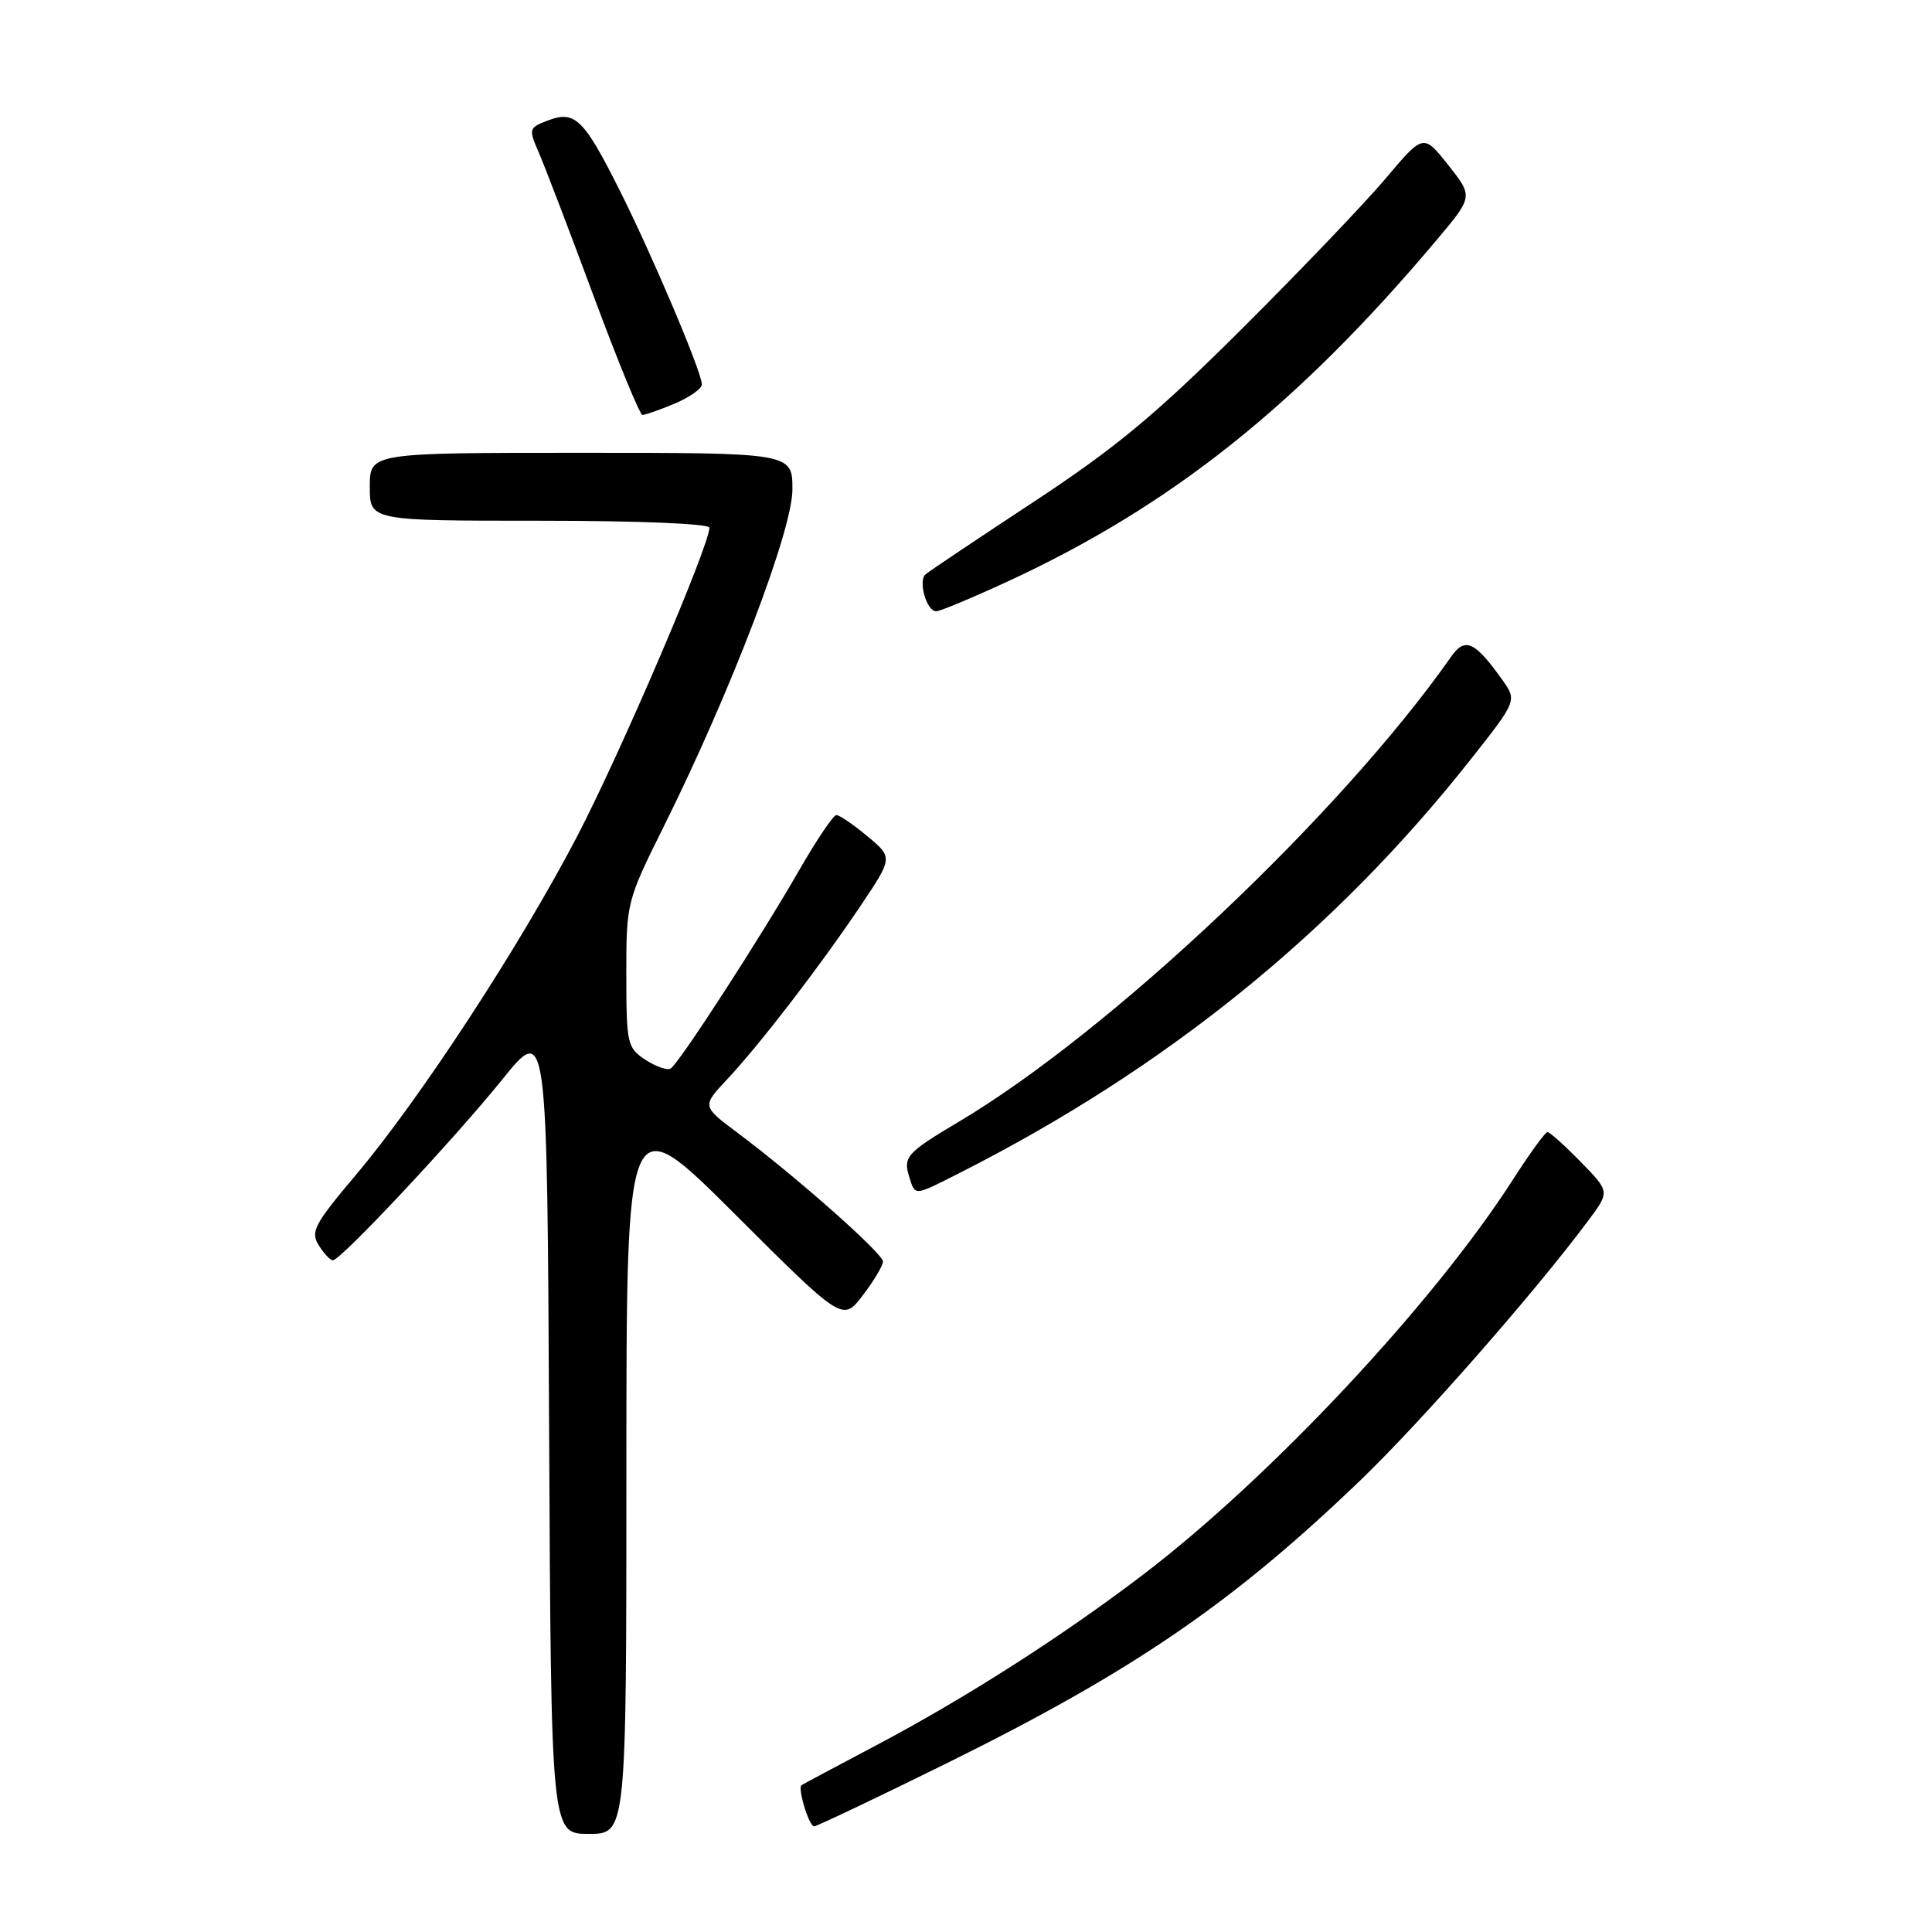 <?xml version="1.0" encoding="UTF-8" standalone="no"?>
<!DOCTYPE svg PUBLIC "-//W3C//DTD SVG 1.1//EN" "http://www.w3.org/Graphics/SVG/1.1/DTD/svg11.dtd" >
<svg xmlns="http://www.w3.org/2000/svg" xmlns:xlink="http://www.w3.org/1999/xlink" version="1.1" viewBox="0 0 256 256">
 <g >
 <path fill="currentColor"
d=" M 83.00 194.76 C 83.00 146.53 83.00 146.53 97.33 160.83 C 111.66 175.13 111.66 175.13 114.33 171.63 C 115.80 169.71 117.00 167.69 117.00 167.16 C 117.00 166.10 105.41 155.84 97.75 150.12 C 93.01 146.58 93.01 146.58 96.33 143.04 C 100.66 138.42 108.57 128.15 114.00 120.07 C 118.32 113.63 118.32 113.63 114.95 110.82 C 113.09 109.27 111.24 108.00 110.83 108.00 C 110.42 108.00 108.22 111.26 105.93 115.25 C 100.81 124.17 89.98 140.90 88.87 141.58 C 88.42 141.86 86.92 141.34 85.53 140.43 C 83.11 138.84 83.00 138.33 82.99 129.13 C 82.99 119.58 83.03 119.42 87.96 109.50 C 96.85 91.63 105.00 70.28 105.00 64.86 C 105.00 60.00 105.00 60.00 77.00 60.00 C 49.00 60.00 49.00 60.00 49.00 64.50 C 49.00 69.00 49.00 69.00 71.50 69.00 C 84.51 69.00 94.00 69.39 94.00 69.92 C 94.00 72.31 82.20 99.84 76.47 110.83 C 68.84 125.44 55.64 145.64 47.10 155.75 C 41.65 162.21 41.12 163.22 42.23 165.00 C 42.92 166.10 43.76 167.00 44.10 167.00 C 45.14 167.00 60.14 150.99 66.52 143.08 C 72.50 135.66 72.50 135.66 72.76 189.33 C 73.02 243.00 73.02 243.00 78.01 243.00 C 83.00 243.00 83.00 243.00 83.00 194.76 Z  M 125.51 233.61 C 150.17 221.43 163.38 212.39 180.37 196.04 C 188.45 188.25 203.42 171.19 210.48 161.70 C 213.31 157.90 213.31 157.90 209.45 153.95 C 207.33 151.78 205.35 150.00 205.05 150.01 C 204.75 150.01 202.70 152.83 200.50 156.26 C 189.95 172.72 168.34 195.80 151.40 208.70 C 140.68 216.86 127.96 224.99 116.18 231.22 C 110.86 234.03 106.37 236.43 106.20 236.55 C 105.66 236.94 107.20 242.00 107.87 242.00 C 108.22 242.00 116.16 238.23 125.51 233.61 Z  M 127.14 155.43 C 154.50 141.57 176.80 123.52 194.84 100.67 C 201.02 92.84 201.02 92.84 199.06 90.08 C 195.41 84.96 194.12 84.38 192.27 87.03 C 177.71 107.81 147.25 136.59 127.16 148.57 C 120.08 152.78 119.64 153.28 120.50 156.01 C 121.29 158.49 121.06 158.51 127.14 155.43 Z  M 133.54 77.04 C 155.20 67.03 171.94 53.70 190.39 31.77 C 195.20 26.05 195.20 26.05 191.91 21.88 C 188.61 17.72 188.61 17.72 183.64 23.61 C 180.91 26.85 172.34 35.82 164.59 43.54 C 153.19 54.90 147.92 59.28 137.00 66.48 C 129.57 71.37 123.12 75.69 122.65 76.09 C 121.62 76.95 122.77 81.00 124.05 81.00 C 124.55 81.00 128.82 79.22 133.54 77.04 Z  M 89.38 53.49 C 91.37 52.65 93.00 51.50 93.00 50.93 C 93.00 49.32 86.40 33.75 82.06 25.12 C 77.35 15.74 76.17 14.60 72.61 15.96 C 70.06 16.93 70.02 17.06 71.40 20.23 C 72.18 22.03 75.45 30.58 78.66 39.23 C 81.87 47.88 84.78 54.97 85.13 54.98 C 85.47 54.99 87.39 54.32 89.38 53.49 Z "/>
</g>
</svg>